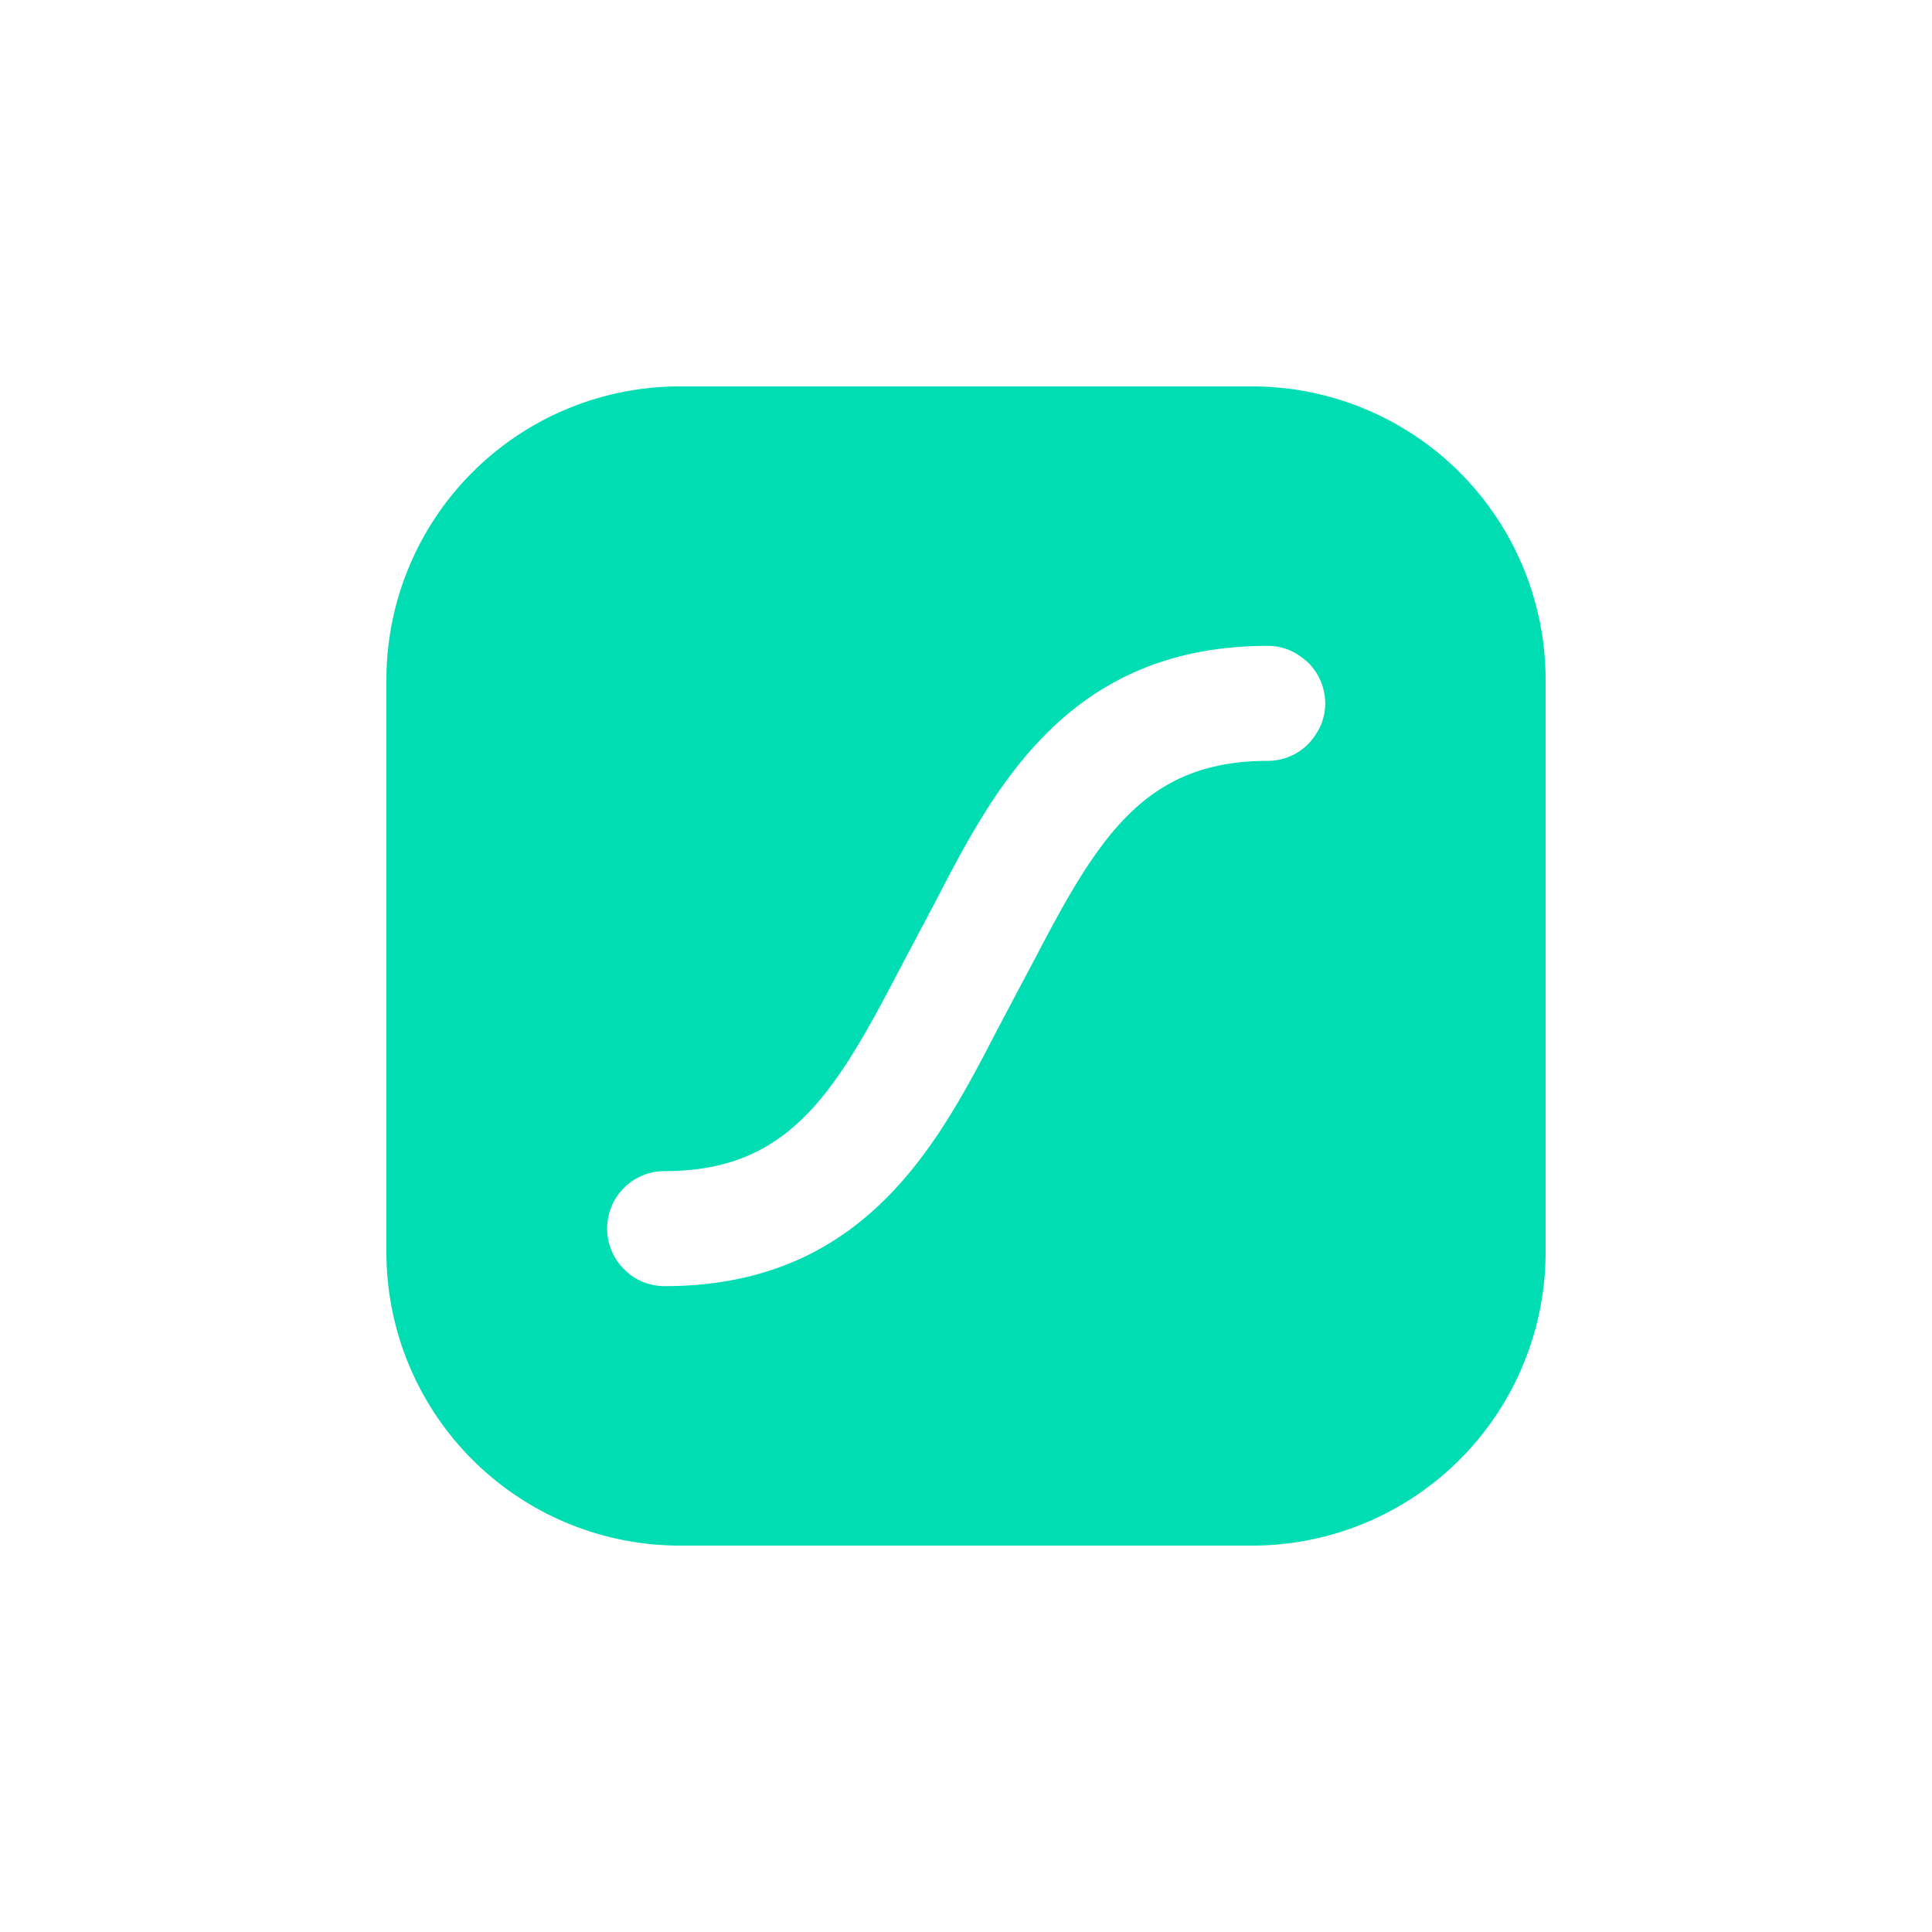 <?xml version="1.0" encoding="utf-8"?>
<svg role="img" viewBox="0 0 24 24" xmlns="http://www.w3.org/2000/svg">
	<title>LottieFiles</title>
	<path d="M17.928 0H6.072A6.076 6.076 0 0 0 0 6.073v11.854A6.076 6.076 0 0 0 6.073 24h11.854A6.076 6.076 0 0 0 24 17.927V6.073A6.076 6.076 0 0 0 17.927 0m1.42 7.013a1.4 1.4 0 0 1-.26.39c-.11.11-.24.2-.39.26-.14.06-.3.09-.45.09-2.511 0-3.482 1.53-4.792 4.042l-.8 1.51c-1.231 2.382-2.762 5.323-6.894 5.323-.31 0-.62-.12-.84-.35a1.188 1.188 0 0 1 .84-2.031c2.511 0 3.482-1.53 4.792-4.042l.8-1.51c1.231-2.382 2.762-5.323 6.894-5.323q.24 0 .45.09c.14.06.27.15.39.26.11.11.2.24.26.39a1.17 1.17 0 0 1 0 .9" transform="translate(4.8, 4.8) scale(0.6)" fill="#00DDB3"></path>
</svg>